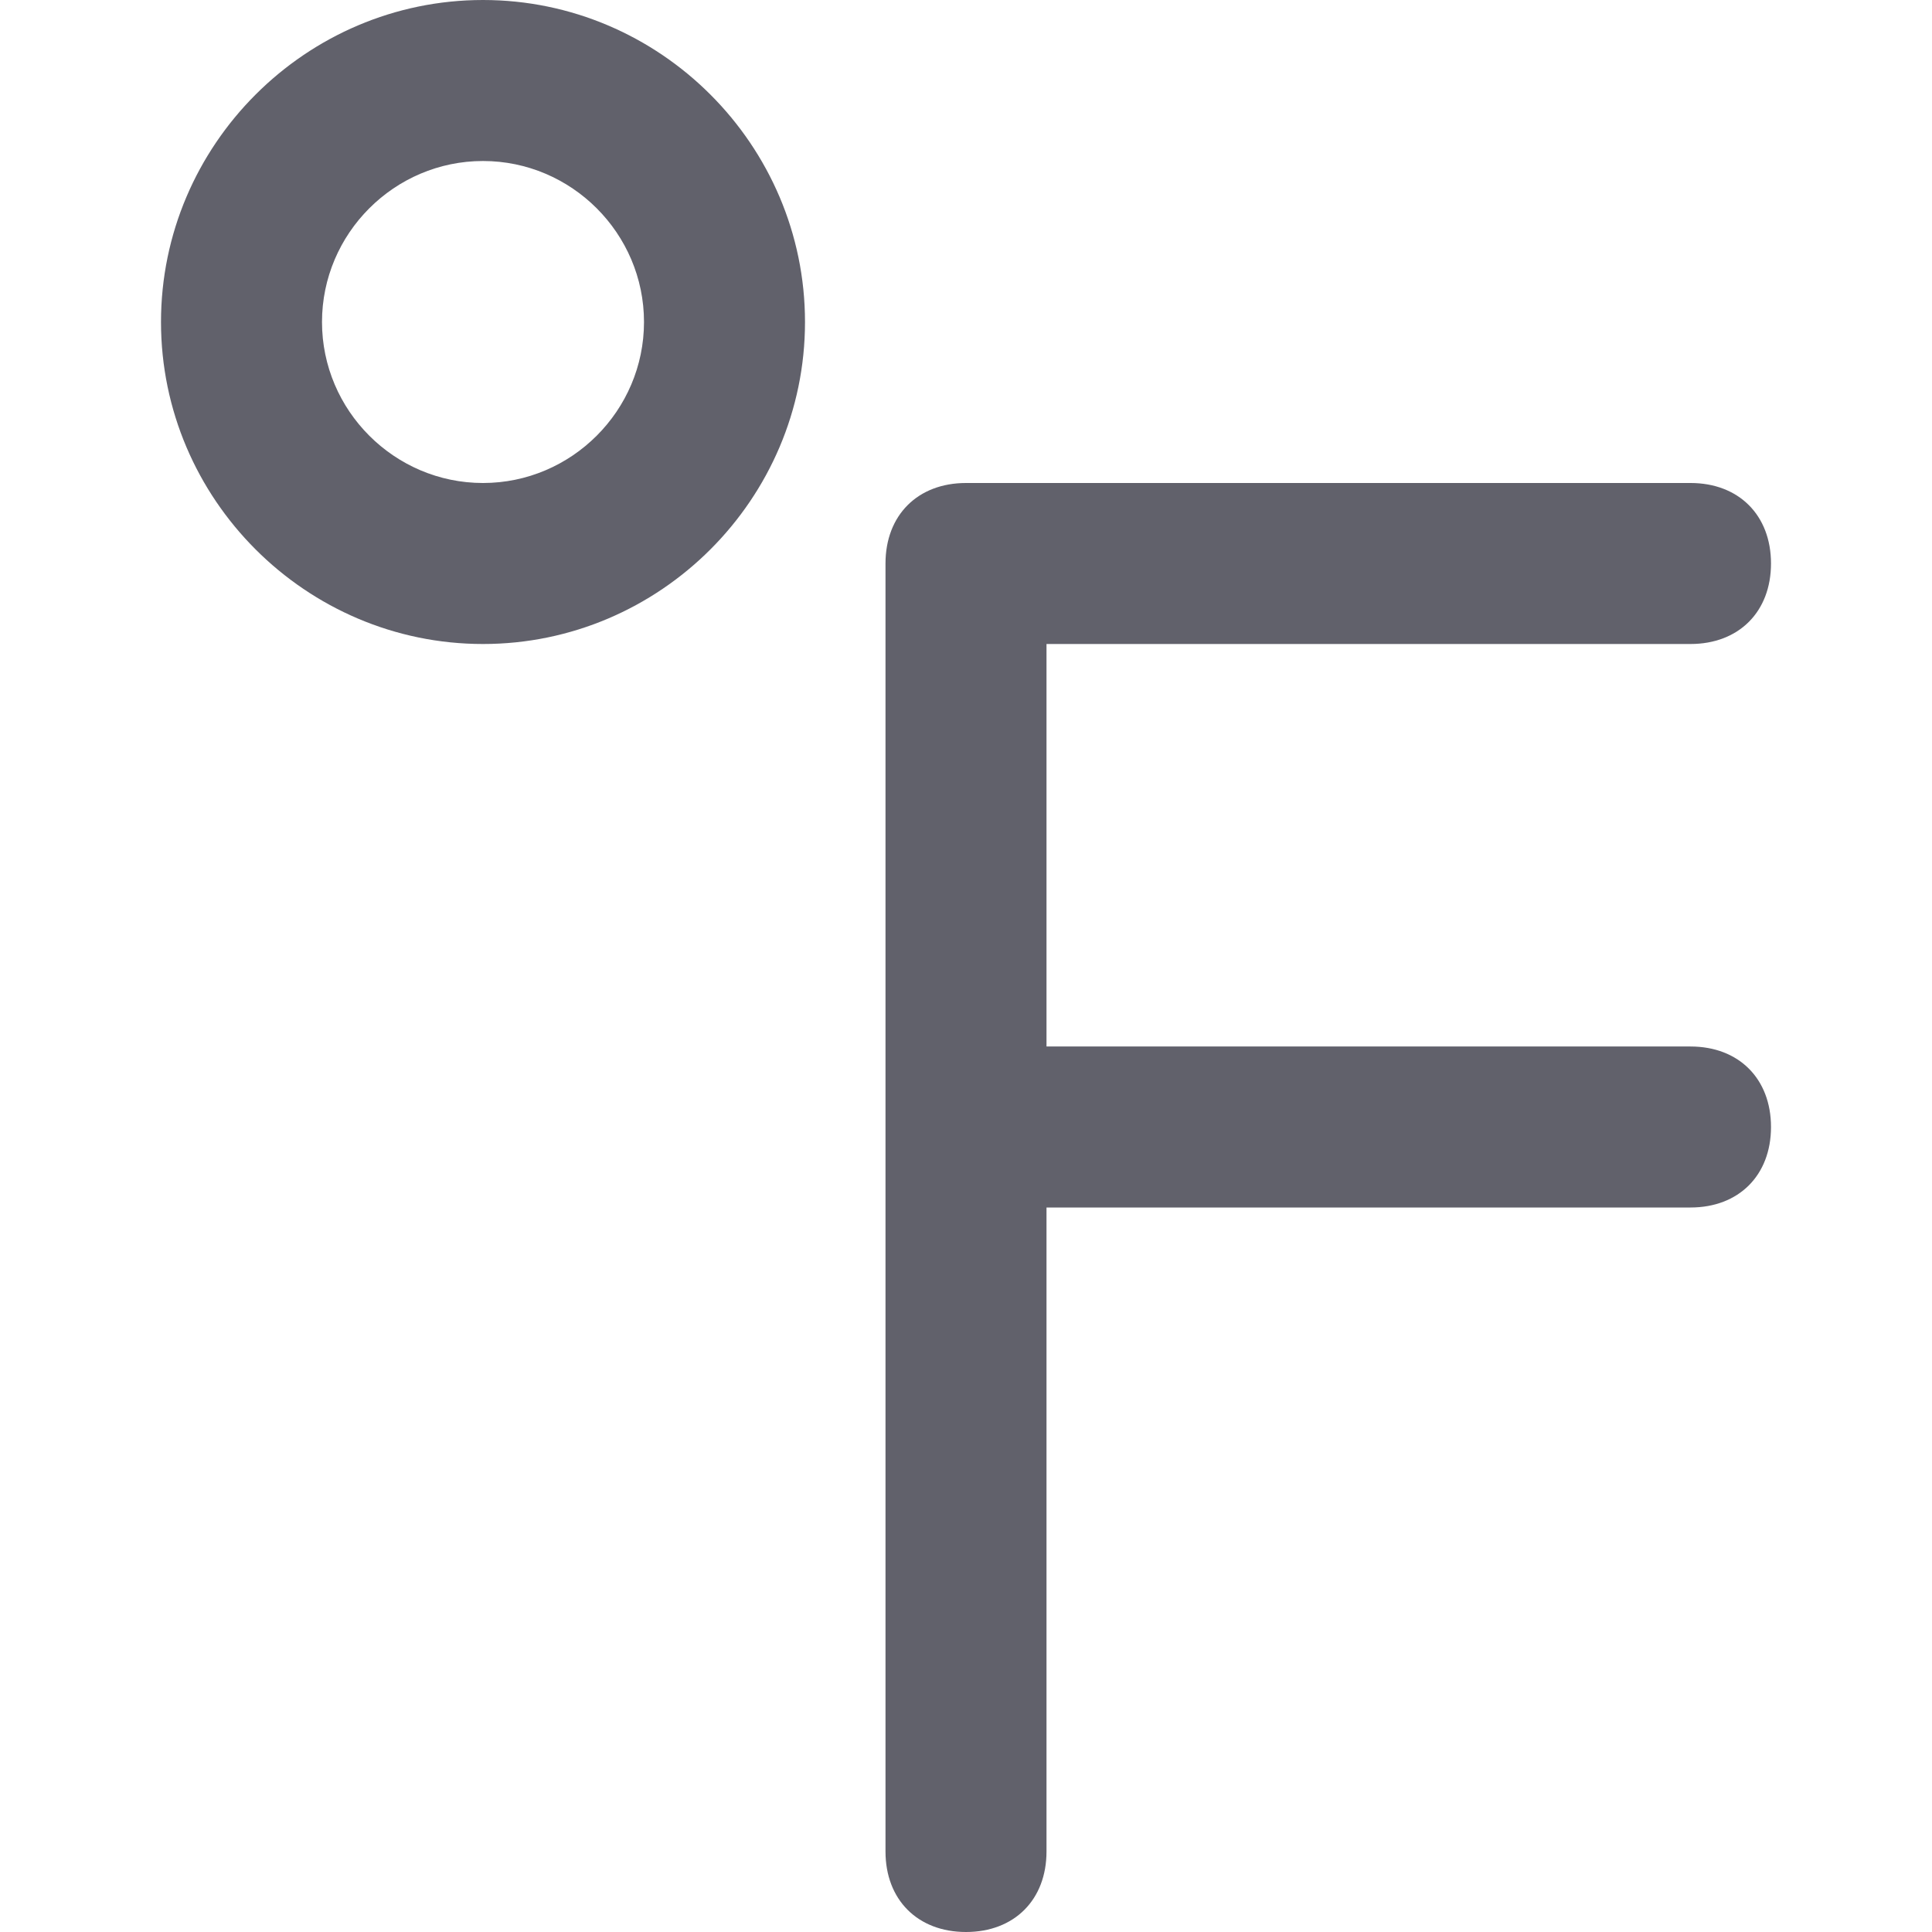 <svg xmlns="http://www.w3.org/2000/svg" height="24" width="24" viewBox="0 0 24 24"><path data-color="color-2" fill="#61616b" d="M6,0C3.8,0,2,1.8,2,4s1.8,4,4,4s4-1.8,4-4S8.2,0,6,0z M6,6C4.9,6,4,5.1,4,4s0.9-2,2-2s2,0.9,2,2S7.1,6,6,6z"></path> <path fill="#61616b" d="M21,8c0.6,0,1-0.4,1-1s-0.4-1-1-1h-9c-0.6,0-1,0.4-1,1v16c0,0.6,0.4,1,1,1s1-0.4,1-1v-8h8c0.6,0,1-0.4,1-1 s-0.4-1-1-1h-8V8H21z"></path></svg>